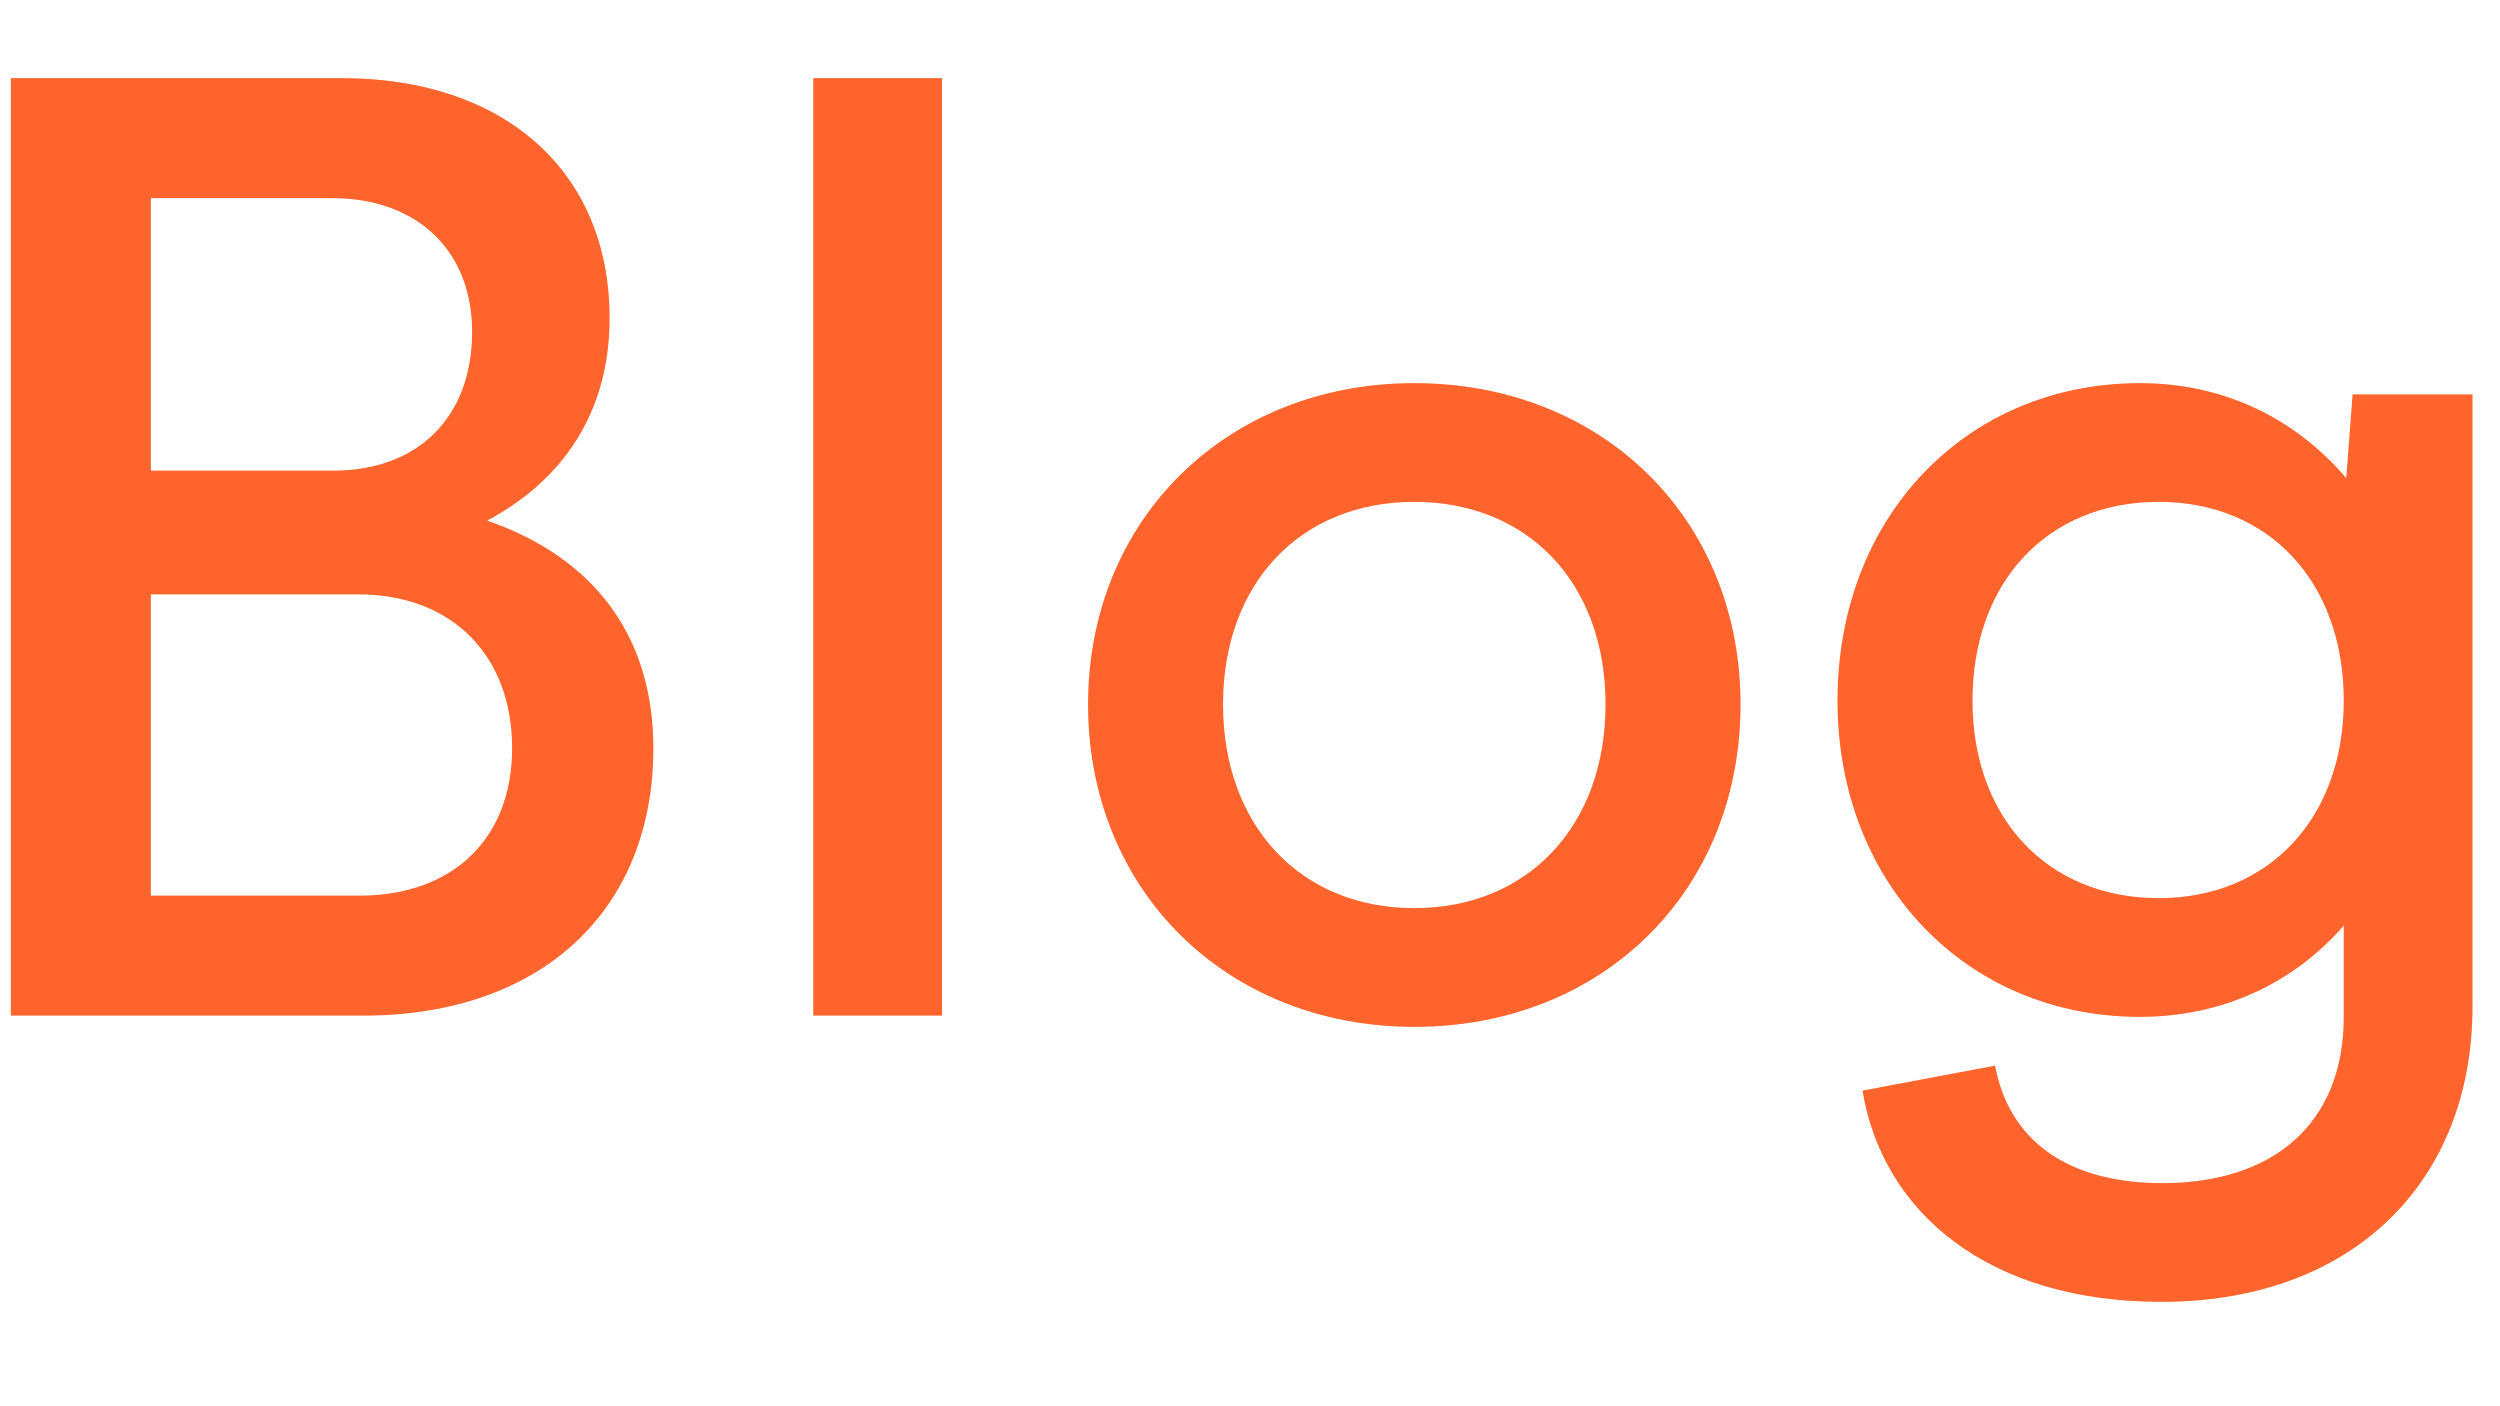 <svg width="32" height="18" viewBox="0 0 32 16" fill="none" xmlns="http://www.w3.org/2000/svg">
  <path d="M0.139 12H4.651C6.907 12 8.363 10.672 8.363 8.576C8.363 7.168 7.627 6.144 6.235 5.664C7.195 5.152 7.803 4.288 7.803 3.072C7.803 1.184 6.443 -9.53674e-07 4.379 -9.53674e-07H0.139V12ZM4.251 1.536C5.339 1.536 6.043 2.208 6.043 3.248C6.043 4.336 5.355 5.024 4.267 5.024H1.931V1.536H4.251ZM4.587 6.608C5.787 6.608 6.555 7.392 6.555 8.576C6.555 9.744 5.787 10.464 4.603 10.464H1.931V6.608H4.587ZM10.41 12H12.058V-9.53674e-07H10.41V12ZM18.103 3.904C15.703 3.904 13.927 5.648 13.927 8.016C13.927 10.4 15.703 12.144 18.103 12.144C20.519 12.144 22.279 10.4 22.279 8.016C22.279 5.648 20.519 3.904 18.103 3.904ZM18.103 5.424C19.559 5.424 20.551 6.464 20.551 8.016C20.551 9.568 19.559 10.624 18.103 10.624C16.647 10.624 15.655 9.568 15.655 8.016C15.655 6.464 16.647 5.424 18.103 5.424ZM23.52 7.968C23.52 10.304 25.169 12.016 27.392 12.016C28.448 12.016 29.36 11.584 30 10.848V12.016C30 13.376 29.105 14.144 27.68 14.144C26.448 14.144 25.712 13.584 25.537 12.64L23.84 12.96C24.096 14.512 25.441 15.664 27.665 15.664C30.128 15.664 31.648 14.112 31.648 11.888V4.048H30.113L30.032 5.12C29.392 4.368 28.48 3.904 27.392 3.904C25.169 3.904 23.52 5.616 23.52 7.968ZM25.248 7.968C25.248 6.448 26.209 5.424 27.633 5.424C29.041 5.424 30 6.448 30 7.968C30 9.472 29.041 10.496 27.633 10.496C26.209 10.496 25.248 9.472 25.248 7.968Z" fill="#FF642D"/>
</svg>
